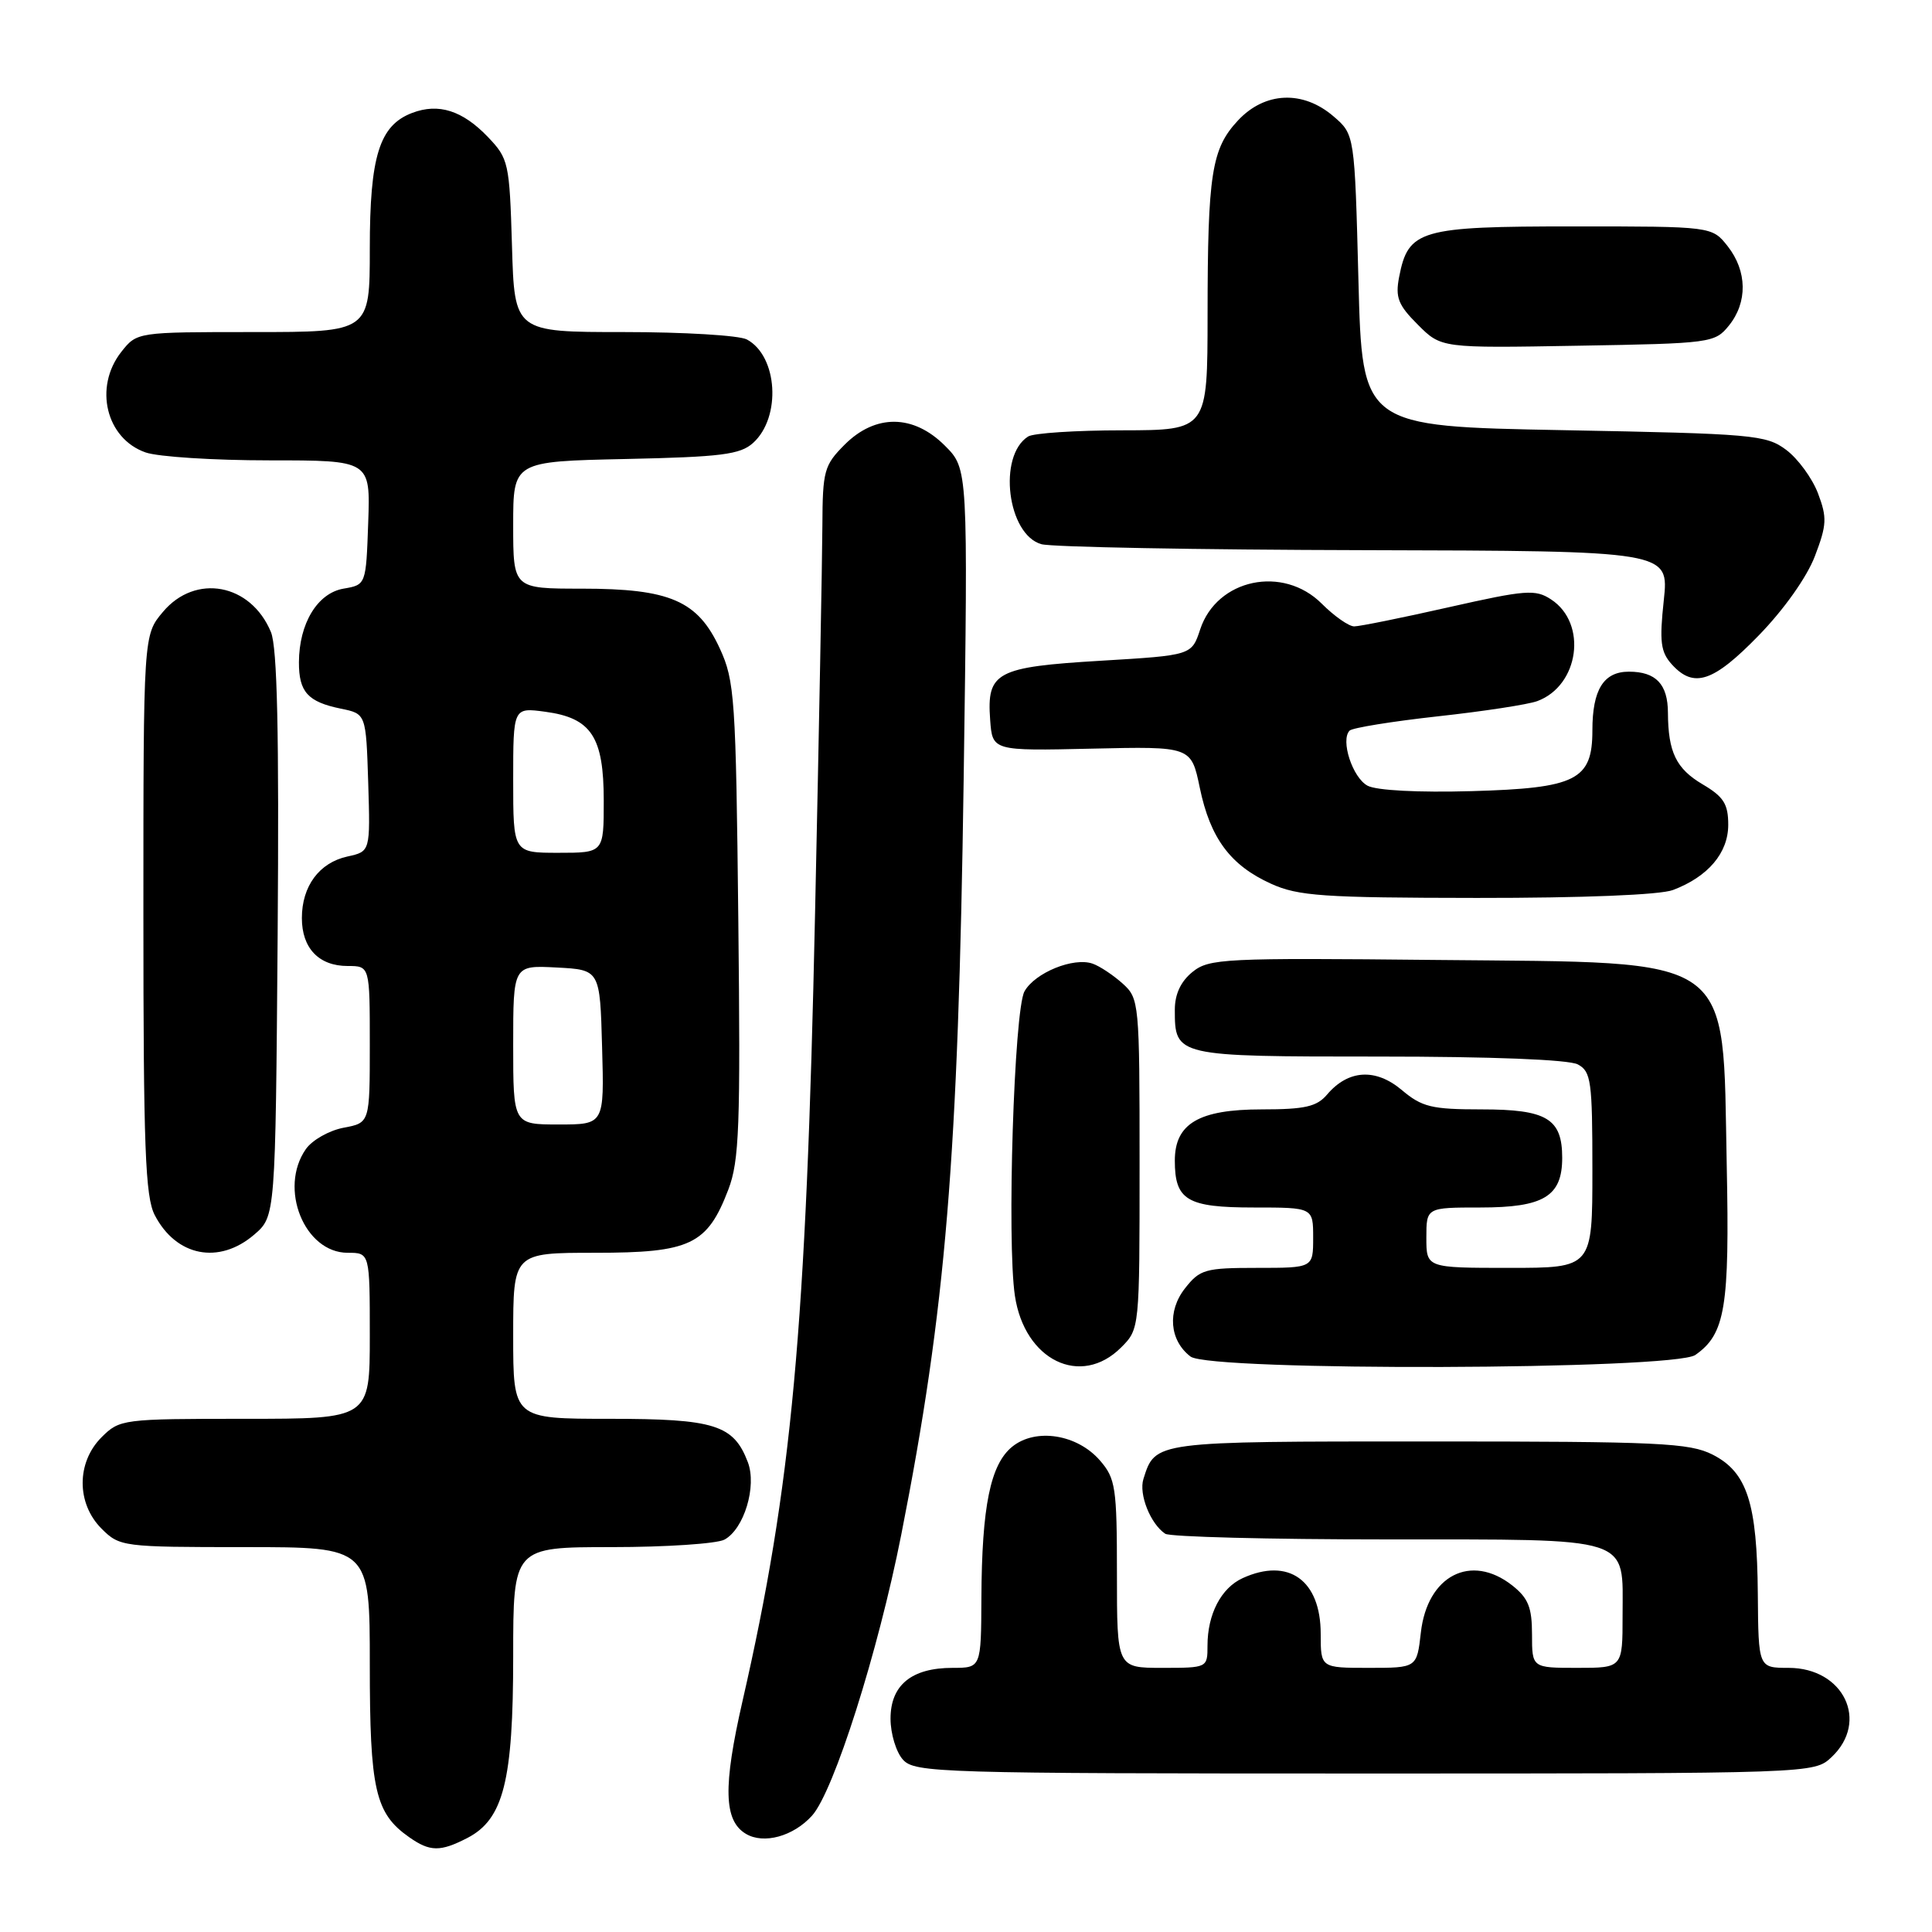 <?xml version="1.0" encoding="UTF-8" standalone="no"?>
<!DOCTYPE svg PUBLIC "-//W3C//DTD SVG 1.1//EN" "http://www.w3.org/Graphics/SVG/1.1/DTD/svg11.dtd" >
<svg xmlns="http://www.w3.org/2000/svg" xmlns:xlink="http://www.w3.org/1999/xlink" version="1.1" viewBox="0 0 256 256">
 <g >
 <path fill="currentColor"
d=" M 61.93 243.54 C 66.72 241.06 68.00 235.97 68.00 219.48 C 68.00 205.00 68.00 205.00 81.07 205.00 C 88.25 205.00 94.97 204.55 95.99 204.01 C 98.59 202.61 100.31 196.94 99.09 193.74 C 97.21 188.79 94.68 188.00 80.78 188.00 C 68.00 188.00 68.00 188.00 68.00 177.00 C 68.00 166.00 68.00 166.00 78.87 166.00 C 91.48 166.00 93.71 164.94 96.51 157.62 C 97.96 153.81 98.13 149.30 97.83 121.88 C 97.51 92.49 97.35 90.21 95.38 85.93 C 92.46 79.59 88.79 78.00 77.10 78.00 C 68.00 78.00 68.00 78.00 68.00 69.57 C 68.00 61.14 68.00 61.14 82.90 60.82 C 95.58 60.55 98.09 60.23 99.79 58.69 C 103.55 55.29 103.06 47.17 98.96 44.98 C 97.95 44.44 90.62 44.00 82.65 44.00 C 68.17 44.00 68.17 44.00 67.84 32.56 C 67.51 21.55 67.39 21.02 64.64 18.14 C 61.28 14.64 58.11 13.63 54.62 14.96 C 50.27 16.61 49.00 20.69 49.00 32.95 C 49.00 44.00 49.00 44.00 33.57 44.00 C 18.15 44.00 18.15 44.00 16.07 46.63 C 12.40 51.30 14.05 58.12 19.29 59.95 C 20.94 60.53 28.32 61.00 35.69 61.00 C 49.08 61.00 49.08 61.00 48.79 69.24 C 48.50 77.49 48.50 77.49 45.51 78.00 C 42.06 78.60 39.63 82.61 39.61 87.75 C 39.60 91.69 40.78 93.00 45.16 93.90 C 48.50 94.58 48.50 94.58 48.79 103.70 C 49.07 112.83 49.07 112.83 46.04 113.49 C 42.30 114.31 40.00 117.42 40.00 121.65 C 40.00 125.64 42.25 128.00 46.07 128.00 C 49.00 128.00 49.00 128.00 49.00 138.39 C 49.00 148.78 49.00 148.78 45.53 149.43 C 43.62 149.79 41.37 151.06 40.53 152.26 C 36.89 157.46 40.34 166.00 46.07 166.00 C 49.00 166.00 49.00 166.00 49.00 177.00 C 49.00 188.00 49.00 188.00 32.45 188.00 C 16.22 188.00 15.86 188.05 13.45 190.45 C 10.12 193.79 10.12 199.21 13.45 202.55 C 15.86 204.95 16.22 205.00 32.45 205.00 C 49.00 205.00 49.00 205.00 49.00 220.55 C 49.00 237.15 49.71 240.28 54.22 243.44 C 56.98 245.38 58.34 245.39 61.93 243.54 Z  M 107.61 240.57 C 110.49 237.35 116.35 218.91 119.42 203.36 C 125.33 173.42 126.97 153.56 127.69 103.31 C 128.27 62.12 128.27 62.12 125.21 59.06 C 121.04 54.88 116.01 54.83 111.92 58.92 C 109.20 61.65 109.00 62.37 108.97 69.67 C 108.95 73.98 108.52 97.08 108.00 121.00 C 106.82 176.29 104.92 196.85 98.39 225.39 C 95.79 236.76 95.90 241.24 98.83 242.99 C 101.20 244.41 105.14 243.32 107.61 240.57 Z  M 242.69 232.83 C 247.71 228.10 244.30 221.00 237.00 221.00 C 233.00 221.00 233.00 221.00 232.92 211.25 C 232.83 199.15 231.51 195.08 226.94 192.75 C 223.86 191.19 219.88 191.00 189.32 191.00 C 152.79 191.00 153.10 190.96 151.51 195.97 C 150.87 197.98 152.44 201.93 154.40 203.23 C 155.00 203.64 168.18 203.98 183.68 203.98 C 216.72 204.00 215.00 203.45 215.00 214.07 C 215.00 221.00 215.00 221.00 209.00 221.00 C 203.00 221.00 203.00 221.00 203.00 216.57 C 203.00 212.98 202.50 211.75 200.37 210.07 C 194.90 205.78 189.12 208.77 188.27 216.33 C 187.74 221.00 187.74 221.00 181.37 221.00 C 175.00 221.00 175.00 221.00 175.00 216.50 C 175.00 209.38 170.74 206.34 164.66 209.11 C 161.81 210.41 160.00 213.88 160.00 218.05 C 160.00 220.99 159.98 221.00 154.00 221.00 C 148.00 221.00 148.00 221.00 148.00 208.56 C 148.00 197.08 147.82 195.91 145.75 193.52 C 142.73 190.04 137.24 189.18 134.13 191.69 C 131.23 194.04 130.10 199.59 130.04 211.75 C 130.00 221.00 130.00 221.00 126.22 221.00 C 120.79 221.00 118.00 223.28 118.00 227.73 C 118.00 229.72 118.74 232.17 119.65 233.17 C 121.22 234.90 124.44 235.00 180.84 235.00 C 240.37 235.00 240.37 235.00 242.69 232.83 Z  M 148.55 178.55 C 151.00 176.09 151.00 176.09 151.00 154.22 C 151.00 132.81 150.95 132.31 148.75 130.32 C 147.51 129.21 145.73 128.02 144.78 127.69 C 142.26 126.80 137.14 128.88 135.75 131.36 C 134.37 133.82 133.40 164.49 134.48 171.70 C 135.76 180.26 143.21 183.88 148.55 178.55 Z  M 224.64 179.54 C 228.61 176.76 229.19 173.26 228.80 154.34 C 228.23 126.10 230.35 127.60 190.43 127.20 C 162.13 126.91 160.21 127.01 158.01 128.79 C 156.46 130.04 155.67 131.74 155.67 133.79 C 155.67 139.98 155.75 140.00 182.69 140.00 C 197.63 140.00 207.88 140.40 209.07 141.04 C 210.83 141.98 211.00 143.24 211.00 155.04 C 211.00 168.00 211.00 168.00 200.00 168.00 C 189.00 168.00 189.00 168.00 189.00 164.00 C 189.00 160.00 189.00 160.00 196.17 160.00 C 204.56 160.00 207.00 158.52 207.00 153.42 C 207.00 148.22 204.96 147.00 196.32 147.00 C 189.69 147.00 188.42 146.69 185.74 144.43 C 182.27 141.51 178.64 141.74 175.84 145.04 C 174.48 146.64 172.90 147.00 167.20 147.00 C 158.85 147.00 155.67 148.88 155.67 153.79 C 155.67 159.03 157.29 160.00 166.12 160.00 C 174.00 160.00 174.00 160.00 174.00 164.00 C 174.00 168.00 174.00 168.00 166.57 168.00 C 159.69 168.00 158.99 168.20 157.02 170.71 C 154.64 173.73 154.96 177.62 157.75 179.75 C 160.33 181.72 221.80 181.53 224.64 179.54 Z  M 33.69 163.59 C 36.50 161.17 36.50 161.17 36.79 123.88 C 36.99 97.03 36.74 85.79 35.90 83.75 C 33.23 77.32 25.90 75.95 21.59 81.08 C 19.00 84.15 19.00 84.15 19.00 121.13 C 19.00 152.04 19.25 158.58 20.50 161.00 C 23.34 166.49 29.02 167.60 33.69 163.59 Z  M 221.68 117.93 C 226.33 116.17 229.00 113.02 229.00 109.29 C 229.00 106.53 228.39 105.57 225.61 103.93 C 222.10 101.86 221.04 99.67 221.01 94.45 C 221.00 90.66 219.42 89.00 215.84 89.00 C 212.48 89.00 211.00 91.39 211.00 96.78 C 211.00 103.37 208.87 104.44 194.99 104.83 C 187.97 105.03 182.38 104.74 181.21 104.11 C 179.22 103.05 177.59 98.07 178.83 96.81 C 179.20 96.44 184.45 95.59 190.50 94.92 C 196.55 94.26 202.49 93.35 203.70 92.90 C 209.25 90.85 210.38 82.60 205.53 79.43 C 203.45 78.06 202.18 78.16 191.98 80.46 C 185.79 81.86 180.15 83.00 179.44 83.00 C 178.73 83.00 176.80 81.65 175.15 80.00 C 170.01 74.85 161.24 76.70 159.03 83.40 C 157.90 86.83 157.90 86.83 145.89 87.55 C 132.00 88.38 130.74 89.05 131.20 95.37 C 131.50 99.50 131.50 99.50 144.67 99.20 C 157.84 98.90 157.84 98.90 158.98 104.39 C 160.36 111.06 163.03 114.66 168.42 117.10 C 172.01 118.73 175.28 118.96 195.68 118.98 C 209.74 118.99 219.98 118.58 221.68 117.93 Z  M 233.04 84.20 C 236.37 80.78 239.42 76.48 240.48 73.70 C 242.07 69.53 242.11 68.59 240.89 65.36 C 240.12 63.35 238.23 60.77 236.68 59.61 C 234.02 57.62 232.33 57.47 207.18 57.00 C 180.50 56.50 180.50 56.50 180.00 37.16 C 179.50 17.82 179.50 17.82 176.69 15.41 C 172.64 11.93 167.60 12.15 164.04 15.96 C 160.54 19.71 160.02 22.99 160.01 41.75 C 160.00 57.00 160.00 57.00 148.75 57.02 C 142.56 57.02 136.93 57.39 136.23 57.84 C 132.18 60.41 133.48 70.86 138.00 72.11 C 139.38 72.49 158.65 72.85 180.83 72.90 C 221.16 73.00 221.16 73.00 220.46 79.54 C 219.87 85.04 220.04 86.39 221.53 88.04 C 224.44 91.25 227.02 90.39 233.04 84.20 Z  M 229.09 43.14 C 231.58 40.06 231.52 35.93 228.93 32.63 C 226.85 30.00 226.85 30.00 208.54 30.00 C 188.12 30.00 186.60 30.44 185.39 36.71 C 184.87 39.41 185.26 40.42 187.87 43.02 C 190.97 46.13 190.97 46.13 209.08 45.81 C 226.72 45.51 227.23 45.44 229.09 43.14 Z  M 68.00 138.45 C 68.00 127.90 68.00 127.90 73.75 128.20 C 79.50 128.50 79.50 128.50 79.78 138.75 C 80.07 149.00 80.07 149.00 74.03 149.00 C 68.00 149.00 68.00 149.00 68.00 138.45 Z  M 68.00 103.37 C 68.00 93.74 68.00 93.74 72.24 94.31 C 78.36 95.13 80.00 97.62 80.00 106.11 C 80.00 113.00 80.00 113.00 74.00 113.00 C 68.00 113.00 68.00 113.00 68.00 103.37 Z "/>
</g>
</svg>